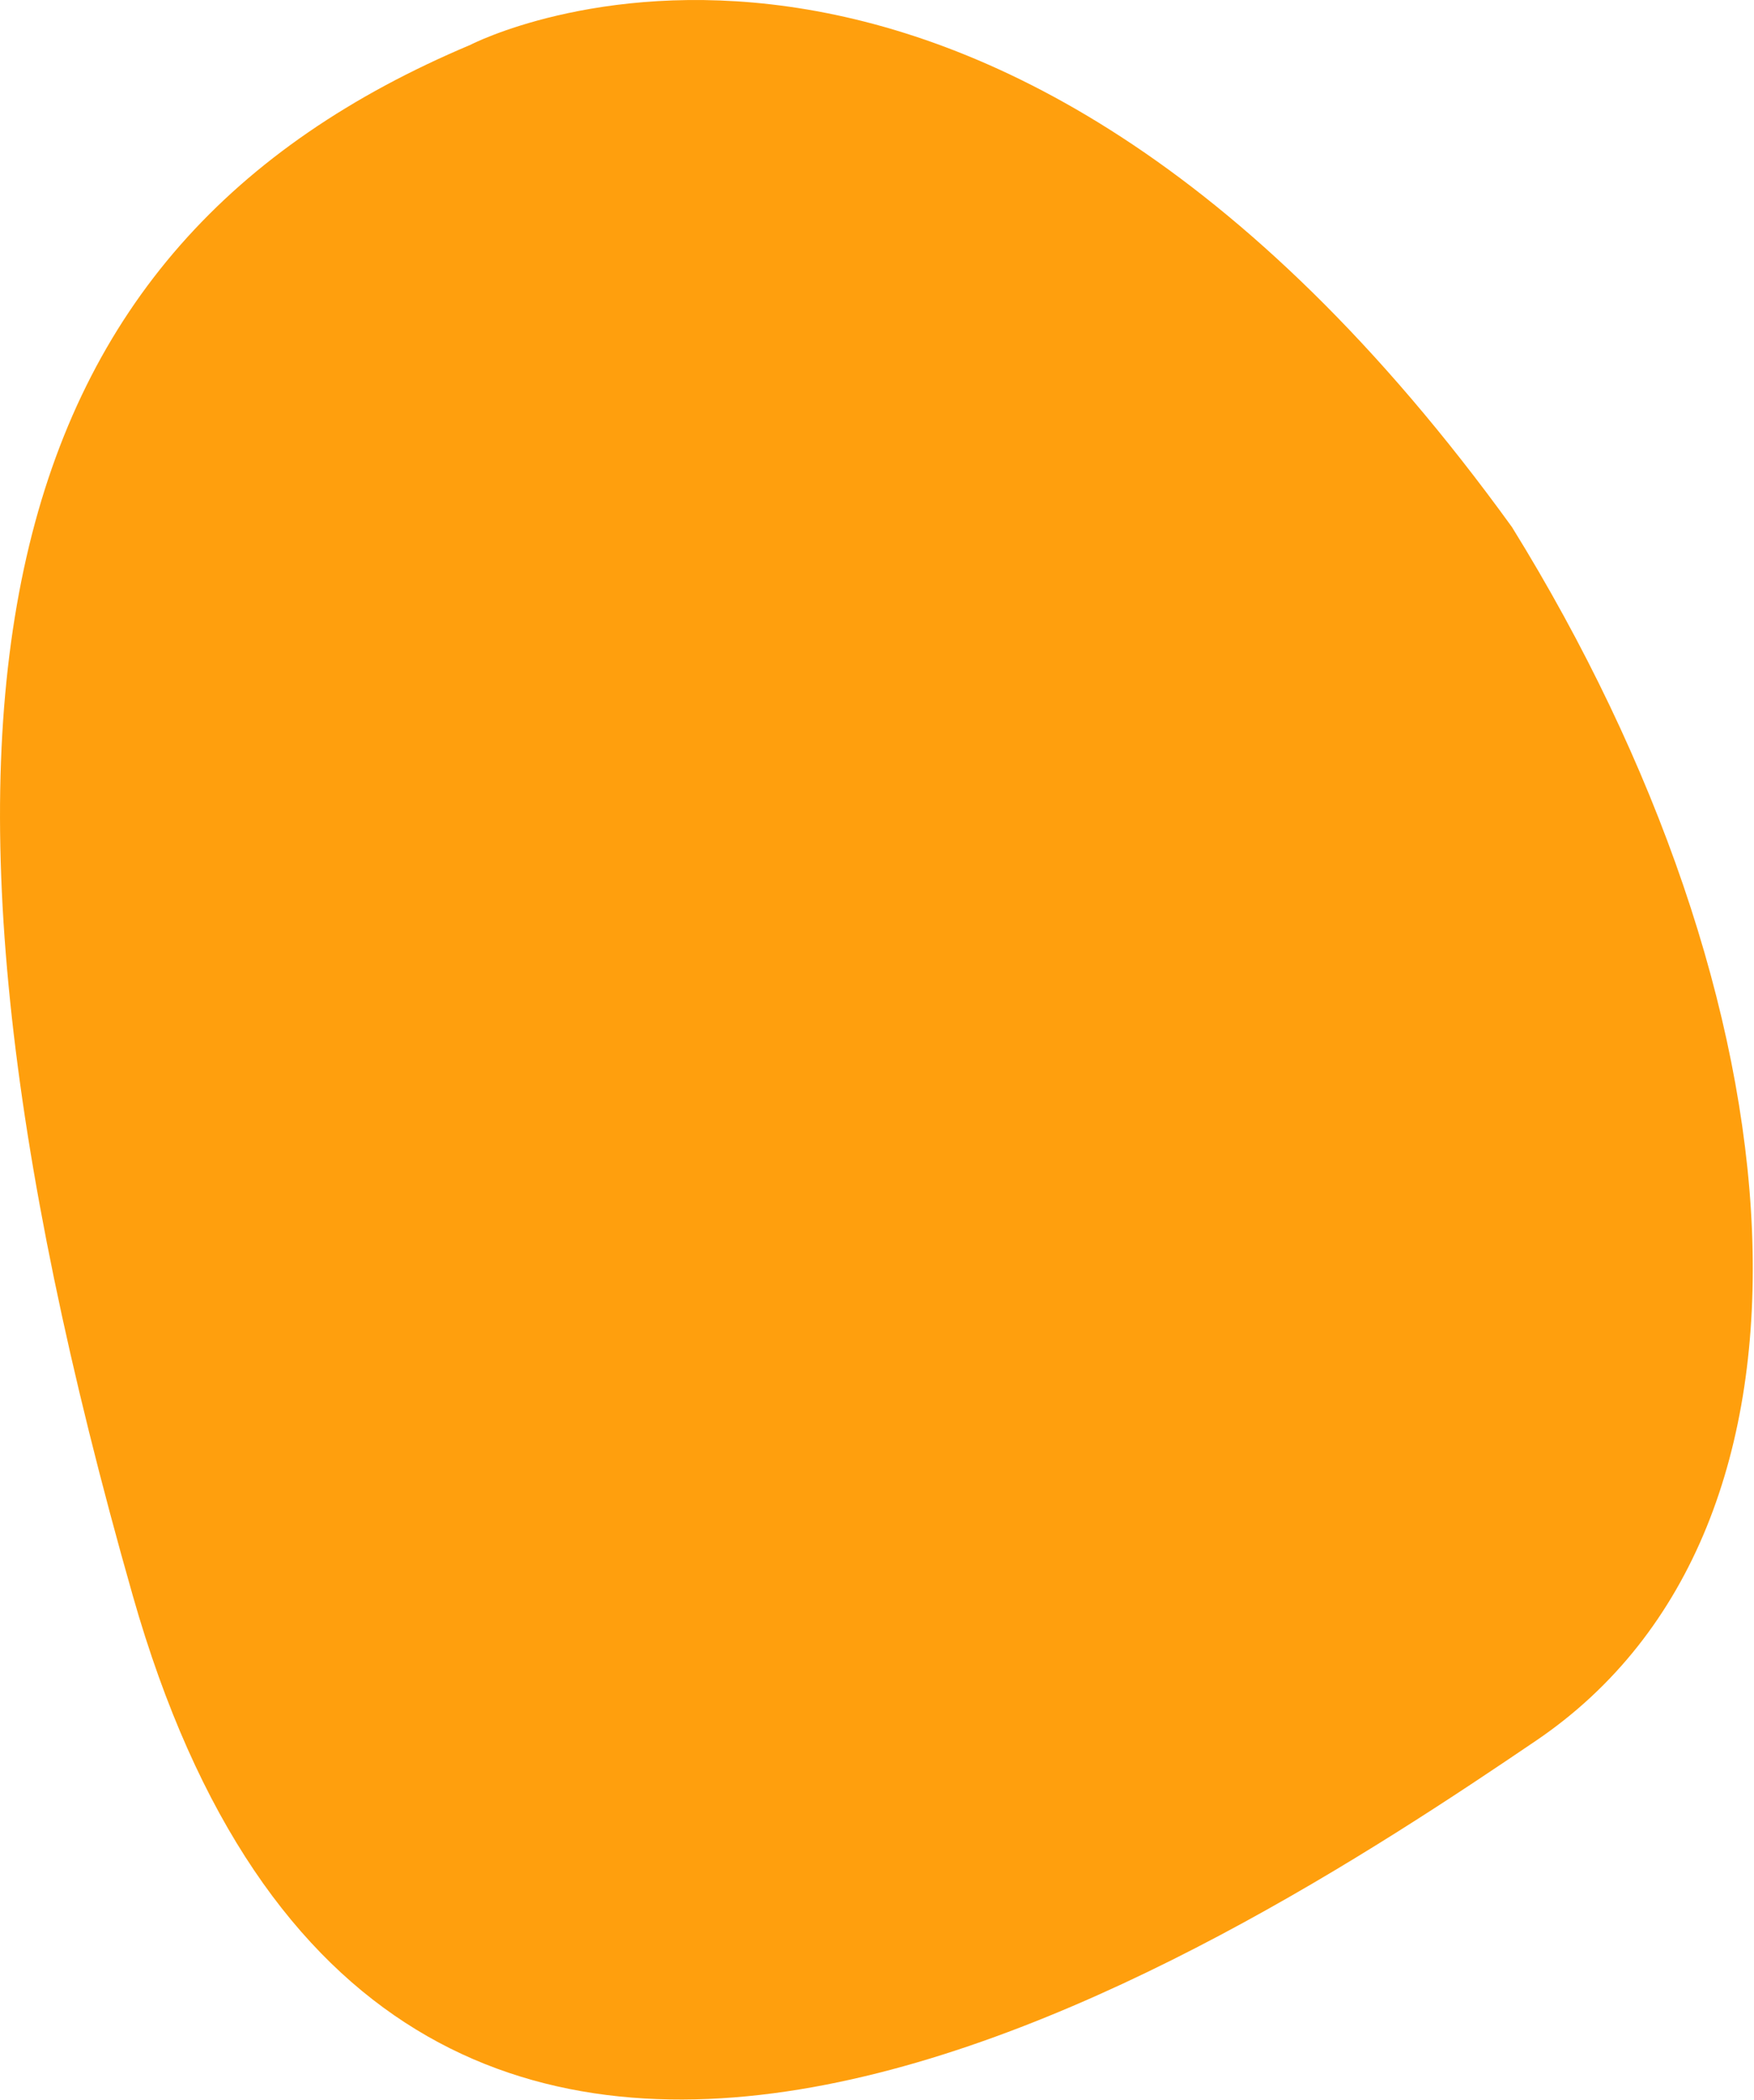 <svg width="655" height="784" viewBox="0 0 655 784" fill="none" xmlns="http://www.w3.org/2000/svg">
<g clip-path="url(#clip0_27_3)">
<path d="M175.62 16.76C175.62 16.76 363.62 -81.24 564.62 196.76C673.62 372.76 691.62 569.76 573.62 649.76C455.62 729.76 145.62 932.76 49.62 595.76C-46.38 258.76 -2.38 91.76 175.62 16.76Z" fill="#FF9F0D"/>
</g>
<defs>
<clipPath id="clip0_27_3">
<rect width="654.54" height="783.73" fill="white"/>
</clipPath>
</defs>
</svg>
